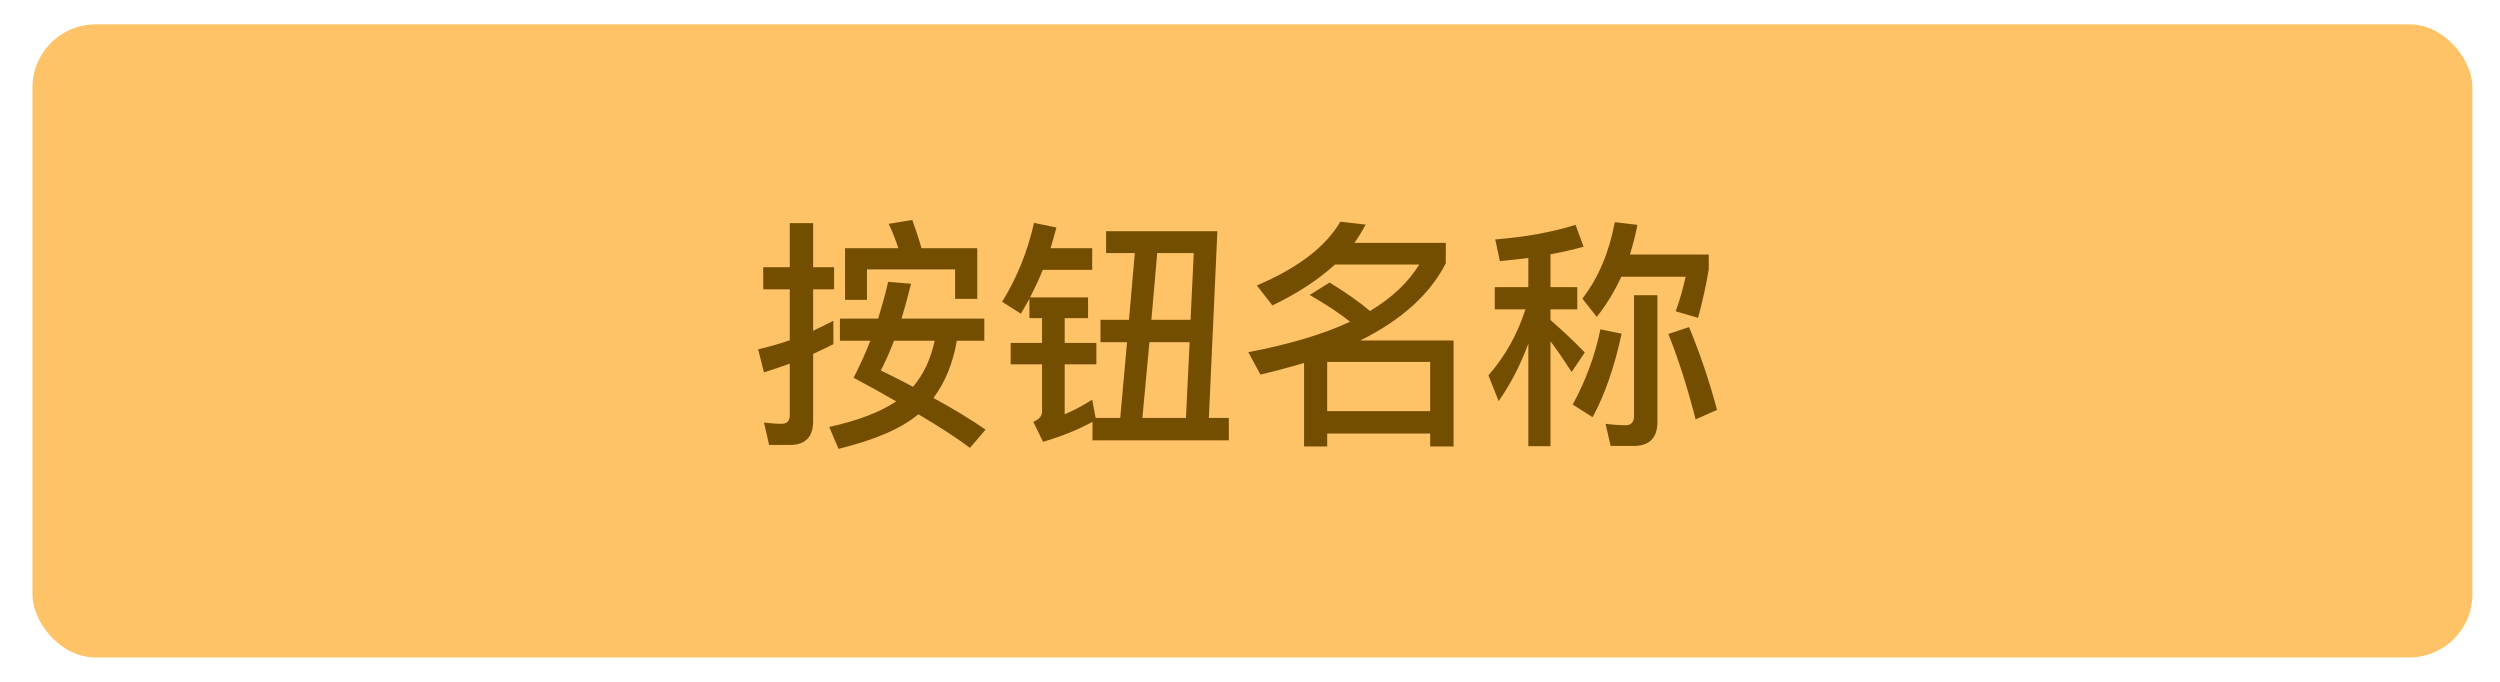 <svg width="66" height="18" viewBox="0 0 66 18" fill="none"
  xmlns="http://www.w3.org/2000/svg">
  <rect x="0.857" y="0.643" width="64.414" height="16.714" rx="1.665" fill="#FFC367"/>
  <path d="M25.8 6.553H24.328C24.251 6.283 24.167 6.032 24.084 5.807L23.46 5.91C23.556 6.103 23.64 6.321 23.717 6.553H22.309V7.916H22.888V7.112H25.215V7.89H25.8V6.553ZM23.447 7.44C23.37 7.774 23.28 8.096 23.184 8.411H22.174V8.996H22.978C22.843 9.336 22.695 9.664 22.534 9.973C22.933 10.185 23.306 10.391 23.659 10.596C23.241 10.879 22.65 11.104 21.892 11.271L22.136 11.85C23.087 11.618 23.794 11.316 24.244 10.937C24.791 11.258 25.247 11.554 25.607 11.824L26.019 11.342C25.665 11.098 25.209 10.815 24.643 10.506C24.951 10.095 25.157 9.594 25.26 8.996H25.986V8.411H23.801C23.884 8.134 23.968 7.826 24.052 7.491L23.447 7.44ZM24.675 8.996C24.572 9.484 24.379 9.889 24.103 10.211C23.839 10.069 23.556 9.928 23.254 9.78C23.37 9.561 23.486 9.298 23.602 8.996H24.675ZM20.85 11.747C21.262 11.747 21.467 11.535 21.467 11.117V9.343C21.641 9.266 21.821 9.176 22.001 9.086V8.469C21.821 8.559 21.647 8.649 21.467 8.732V7.639H22.02V7.054H21.467V5.891H20.85V7.054H20.149V7.639H20.85V8.983C20.574 9.079 20.297 9.156 20.014 9.221L20.169 9.831C20.394 9.761 20.619 9.684 20.85 9.6V10.963C20.85 11.111 20.779 11.188 20.638 11.188C20.484 11.188 20.329 11.175 20.169 11.156L20.304 11.747H20.85ZM31.515 6.681L31.431 8.443H30.396L30.551 6.681H31.515ZM29.805 8.443H29.053V9.034H29.754L29.574 11.034H28.924L28.834 10.551C28.59 10.706 28.352 10.834 28.108 10.937V9.619H28.944V9.054H28.108V8.398H28.725V7.851H27.195C27.311 7.62 27.427 7.382 27.529 7.125H28.834V6.553H27.735C27.787 6.379 27.838 6.199 27.889 6.006L27.298 5.884C27.131 6.63 26.854 7.324 26.456 7.967L26.951 8.282C27.028 8.154 27.099 8.025 27.176 7.89V8.398H27.51V9.054H26.681V9.619H27.51V10.866C27.51 10.982 27.433 11.072 27.279 11.136L27.536 11.664C28.024 11.522 28.455 11.348 28.841 11.136V11.625H32.441V11.034H31.914L32.139 6.103H29.201V6.681H29.959L29.805 8.443ZM30.159 11.034L30.345 9.034H31.406L31.309 11.034H30.159ZM35.038 11.445H37.757V11.786H38.374V8.989H35.912C36.999 8.449 37.751 7.768 38.169 6.951V6.411H35.758C35.867 6.257 35.964 6.096 36.054 5.929L35.385 5.852C34.999 6.514 34.267 7.074 33.18 7.536L33.592 8.064C34.26 7.742 34.806 7.382 35.244 6.984H37.468C37.185 7.446 36.754 7.858 36.169 8.211C35.906 7.986 35.552 7.736 35.102 7.459L34.575 7.787C35.012 8.038 35.372 8.276 35.642 8.494C34.922 8.829 34.029 9.092 32.955 9.298L33.276 9.889C33.681 9.793 34.067 9.69 34.427 9.581V11.786H35.038V11.445ZM37.757 10.854H35.038V9.555H37.757V10.854ZM39.461 7.581V8.166H40.271C40.065 8.816 39.744 9.394 39.294 9.909L39.564 10.59C39.885 10.133 40.142 9.626 40.348 9.073V11.779H40.933V9.009C41.087 9.214 41.274 9.484 41.492 9.819L41.839 9.304C41.531 8.989 41.229 8.706 40.933 8.449V8.166H41.64V7.581H40.933V6.714C41.242 6.656 41.531 6.591 41.807 6.514L41.595 5.936C40.978 6.129 40.271 6.257 39.474 6.321L39.596 6.894C39.853 6.868 40.104 6.842 40.348 6.81V7.581H39.461ZM43.132 11.773C43.543 11.773 43.755 11.561 43.755 11.143V7.794H43.138V10.989C43.138 11.143 43.061 11.226 42.919 11.226C42.752 11.226 42.572 11.213 42.386 11.188L42.521 11.773H43.132ZM42.251 8.694C42.103 9.401 41.859 10.063 41.518 10.68L42.045 11.014C42.379 10.397 42.63 9.658 42.81 8.809L42.251 8.694ZM44.591 8.636L44.044 8.816C44.308 9.471 44.546 10.223 44.764 11.072L45.33 10.821C45.124 10.05 44.874 9.317 44.591 8.636ZM42.804 7.305H44.501C44.424 7.646 44.34 7.948 44.237 8.218L44.829 8.391C44.944 7.967 45.041 7.536 45.111 7.112V6.72H43.029C43.106 6.476 43.176 6.212 43.228 5.936L42.63 5.865C42.482 6.662 42.199 7.331 41.775 7.884L42.154 8.366C42.411 8.044 42.624 7.691 42.804 7.305Z" fill="#744E00"/>
</svg>
